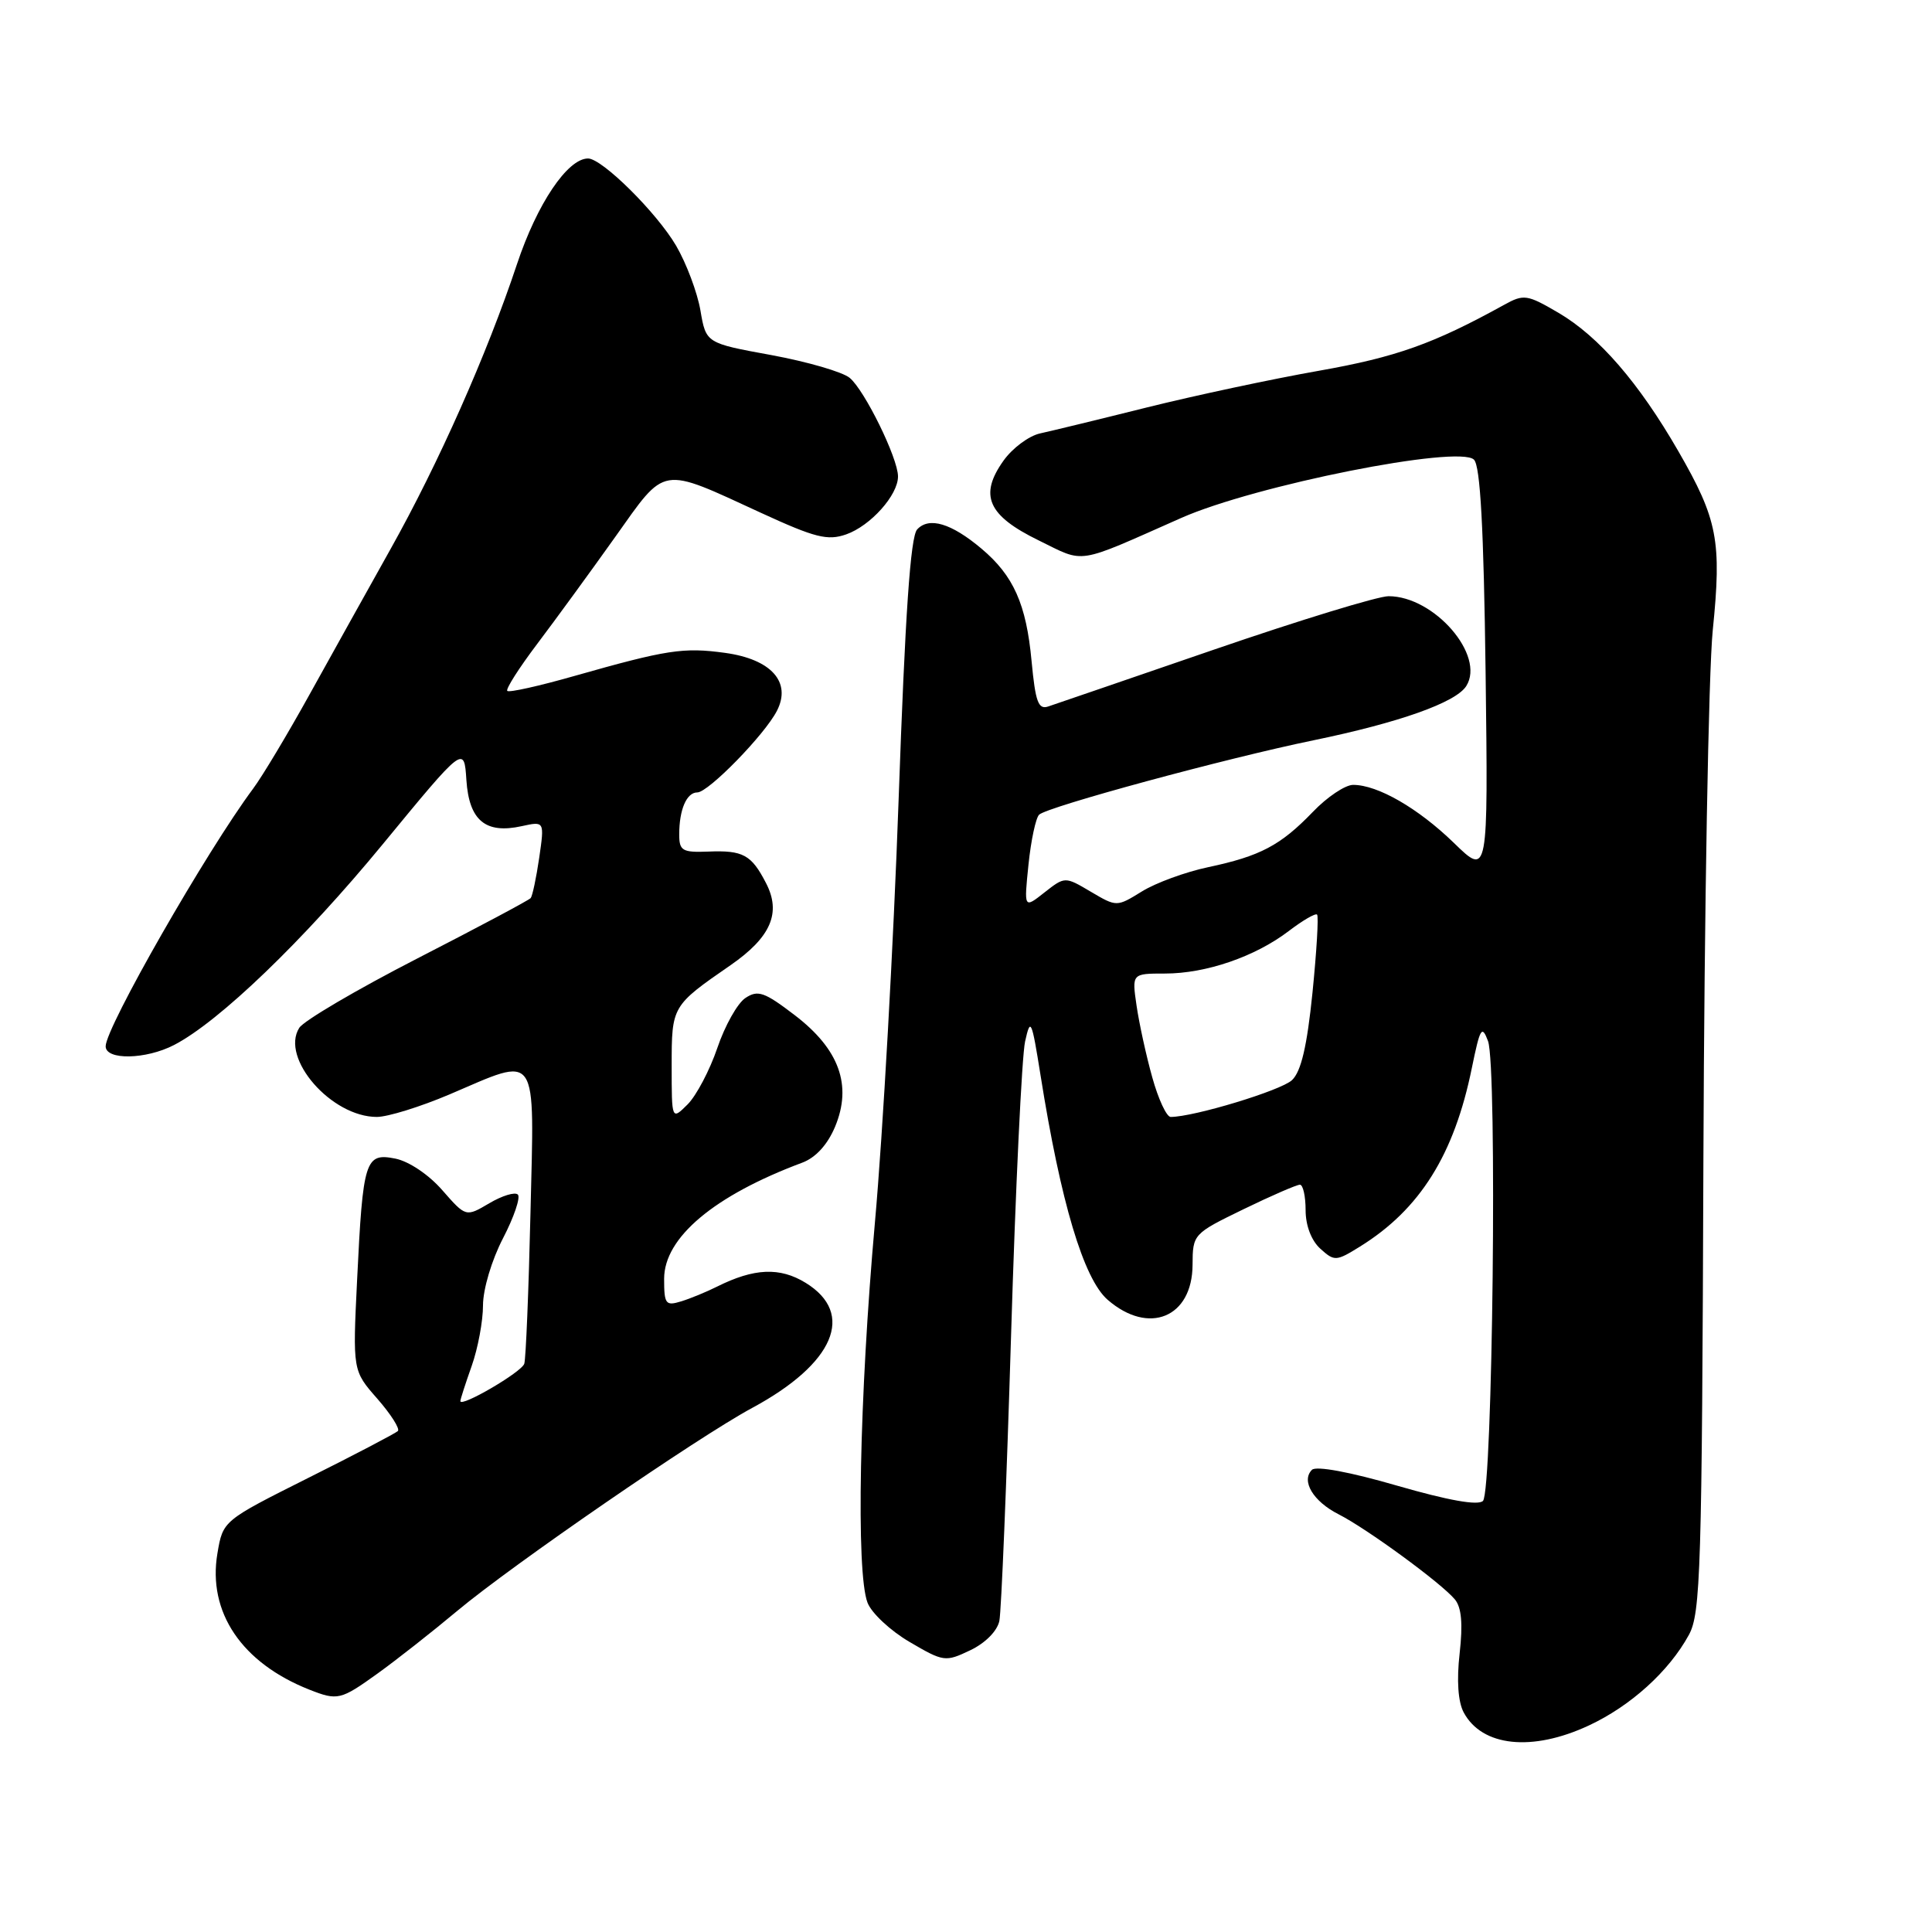 <?xml version="1.0" encoding="UTF-8" standalone="no"?>
<!DOCTYPE svg PUBLIC "-//W3C//DTD SVG 1.1//EN" "http://www.w3.org/Graphics/SVG/1.1/DTD/svg11.dtd" >
<svg xmlns="http://www.w3.org/2000/svg" xmlns:xlink="http://www.w3.org/1999/xlink" version="1.1" viewBox="0 0 256 256">
 <g >
 <path fill="currentColor"
d=" M 210.52 228.64 C 216.06 226.06 221.14 221.47 223.78 216.64 C 225.35 213.78 225.52 208.12 225.71 153.50 C 225.83 120.50 226.39 89.00 226.95 83.50 C 228.15 71.68 227.60 68.82 222.38 59.77 C 217.15 50.70 211.85 44.58 206.51 41.45 C 202.34 39.01 201.91 38.95 199.29 40.40 C 189.94 45.56 185.00 47.32 174.75 49.13 C 168.56 50.22 158.32 52.41 152.00 53.98 C 145.68 55.56 139.29 57.11 137.82 57.43 C 136.34 57.75 134.16 59.37 132.97 61.04 C 129.70 65.63 130.88 68.31 137.62 71.60 C 143.87 74.66 142.38 74.89 156.50 68.64 C 166.30 64.30 193.32 58.92 195.31 60.91 C 196.15 61.75 196.60 69.95 196.85 89.11 C 197.19 116.11 197.19 116.11 192.65 111.69 C 187.91 107.09 182.55 104.00 179.30 104.00 C 178.25 104.00 175.84 105.61 173.95 107.59 C 169.68 112.02 167.00 113.44 160.07 114.91 C 157.09 115.54 153.15 116.98 151.31 118.12 C 147.97 120.18 147.97 120.18 144.54 118.16 C 141.11 116.13 141.11 116.13 138.39 118.26 C 135.68 120.40 135.68 120.40 136.28 114.56 C 136.61 111.34 137.25 108.37 137.69 107.95 C 138.81 106.89 162.44 100.48 174.01 98.10 C 185.37 95.76 192.92 93.09 194.29 90.90 C 196.84 86.85 190.05 79.00 183.99 79.00 C 182.59 79.00 172.23 82.17 160.97 86.04 C 149.71 89.91 139.78 93.32 138.90 93.61 C 137.58 94.06 137.20 93.01 136.69 87.61 C 135.99 80.05 134.30 76.27 130.04 72.69 C 126.05 69.33 123.10 68.45 121.53 70.15 C 120.64 71.11 119.94 81.34 119.07 106.00 C 118.40 124.97 116.99 150.18 115.93 162.00 C 113.87 185.09 113.41 208.32 114.95 212.36 C 115.47 213.73 117.98 216.08 120.53 217.57 C 125.03 220.21 125.27 220.24 128.56 218.67 C 130.56 217.72 132.14 216.12 132.42 214.78 C 132.68 213.53 133.38 196.53 133.97 177.00 C 134.56 157.47 135.40 139.93 135.83 138.00 C 136.55 134.76 136.70 135.10 137.88 142.50 C 140.55 159.30 143.58 169.46 146.77 172.23 C 152.22 176.96 157.99 174.58 158.02 167.60 C 158.04 163.54 158.10 163.47 164.77 160.23 C 168.47 158.43 171.84 156.97 172.25 156.98 C 172.66 156.99 173.00 158.51 173.00 160.35 C 173.00 162.39 173.76 164.38 174.95 165.46 C 176.82 167.15 177.04 167.14 180.20 165.18 C 188.15 160.25 192.69 153.01 195.03 141.50 C 196.12 136.18 196.36 135.78 197.17 137.95 C 198.41 141.28 197.79 197.62 196.50 198.88 C 195.85 199.52 191.92 198.82 185.13 196.86 C 178.91 195.05 174.39 194.21 173.84 194.76 C 172.37 196.23 174.01 198.95 177.37 200.65 C 181.10 202.54 190.97 209.76 192.77 211.92 C 193.66 212.98 193.85 215.16 193.41 219.08 C 193.00 222.68 193.20 225.51 193.95 226.91 C 196.38 231.44 203.02 232.14 210.52 228.64 Z  M 50.03 221.75 C 52.52 219.96 57.28 216.22 60.60 213.44 C 67.86 207.37 92.44 190.45 99.68 186.55 C 110.55 180.69 113.38 174.05 106.75 169.98 C 103.33 167.88 99.92 168.03 95.00 170.49 C 93.62 171.18 91.49 172.06 90.25 172.44 C 88.20 173.07 88.00 172.81 88.00 169.45 C 88.00 163.99 94.62 158.42 106.30 154.06 C 108.09 153.39 109.65 151.68 110.65 149.30 C 112.94 143.81 111.21 139.02 105.30 134.51 C 101.29 131.44 100.42 131.14 98.77 132.24 C 97.72 132.93 96.05 135.91 95.05 138.86 C 94.05 141.80 92.28 145.16 91.12 146.33 C 89.00 148.44 89.00 148.44 89.00 141.22 C 89.00 133.31 89.02 133.27 96.79 127.90 C 102.15 124.19 103.55 120.96 101.50 117.01 C 99.56 113.25 98.46 112.65 93.84 112.84 C 90.41 112.97 90.00 112.73 90.00 110.57 C 90.00 107.27 90.98 105.00 92.40 105.00 C 93.86 105.00 101.34 97.34 102.95 94.18 C 104.90 90.38 102.19 87.35 96.08 86.51 C 90.55 85.75 88.36 86.09 76.07 89.58 C 71.44 90.90 67.46 91.79 67.22 91.55 C 66.98 91.32 68.77 88.51 71.19 85.31 C 73.60 82.12 78.24 75.76 81.49 71.19 C 88.32 61.59 87.35 61.75 100.87 67.97 C 108.00 71.25 109.66 71.67 112.12 70.81 C 115.35 69.68 119.01 65.59 118.99 63.12 C 118.98 60.69 114.56 51.70 112.59 50.07 C 111.64 49.28 106.97 47.93 102.21 47.05 C 93.55 45.47 93.55 45.47 92.81 41.13 C 92.40 38.75 90.95 34.89 89.59 32.56 C 87.01 28.16 79.78 21.00 77.92 21.00 C 75.20 21.00 71.16 27.01 68.50 35.01 C 64.52 46.95 58.12 61.38 51.74 72.77 C 48.74 78.12 43.93 86.78 41.03 92.00 C 38.14 97.22 34.77 102.85 33.54 104.50 C 27.38 112.77 14.00 136.14 14.00 138.64 C 14.00 140.50 19.33 140.40 23.06 138.47 C 29.04 135.38 40.21 124.63 50.72 111.86 C 61.50 98.76 61.50 98.76 61.80 103.37 C 62.16 108.72 64.33 110.53 69.13 109.47 C 72.15 108.81 72.15 108.81 71.45 113.65 C 71.06 116.32 70.55 118.72 70.32 119.00 C 70.09 119.28 63.33 122.88 55.30 127.00 C 47.28 131.12 40.23 135.26 39.65 136.20 C 37.12 140.21 43.90 148.00 49.93 148.00 C 51.37 148.00 55.69 146.66 59.53 145.03 C 71.50 139.92 70.80 138.91 70.29 160.75 C 70.05 171.06 69.68 180.04 69.47 180.70 C 69.13 181.81 61.00 186.55 61.00 185.65 C 61.00 185.43 61.67 183.34 62.50 181.00 C 63.33 178.66 64.00 175.05 64.00 172.97 C 64.00 170.83 65.15 166.97 66.65 164.08 C 68.11 161.27 68.99 158.66 68.62 158.29 C 68.24 157.91 66.54 158.43 64.83 159.44 C 61.73 161.27 61.73 161.27 58.61 157.71 C 56.82 155.65 54.18 153.88 52.38 153.52 C 48.39 152.73 48.09 153.67 47.32 169.56 C 46.73 181.62 46.73 181.62 50.00 185.34 C 51.79 187.39 53.02 189.32 52.72 189.62 C 52.41 189.92 47.07 192.72 40.85 195.83 C 29.54 201.50 29.54 201.50 28.81 205.83 C 27.49 213.62 32.03 220.35 41.00 223.89 C 44.74 225.36 45.13 225.27 50.03 221.75 Z  M 152.68 142.75 C 151.87 139.86 150.94 135.59 150.60 133.25 C 149.98 129.00 149.98 129.00 154.36 129.00 C 159.80 129.00 166.30 126.77 170.75 123.38 C 172.61 121.96 174.31 120.97 174.52 121.19 C 174.74 121.41 174.46 126.06 173.91 131.54 C 173.19 138.62 172.41 141.97 171.20 143.12 C 169.76 144.49 158.19 148.00 155.12 148.00 C 154.58 148.00 153.48 145.64 152.68 142.75 Z "/>
</g>
</svg>